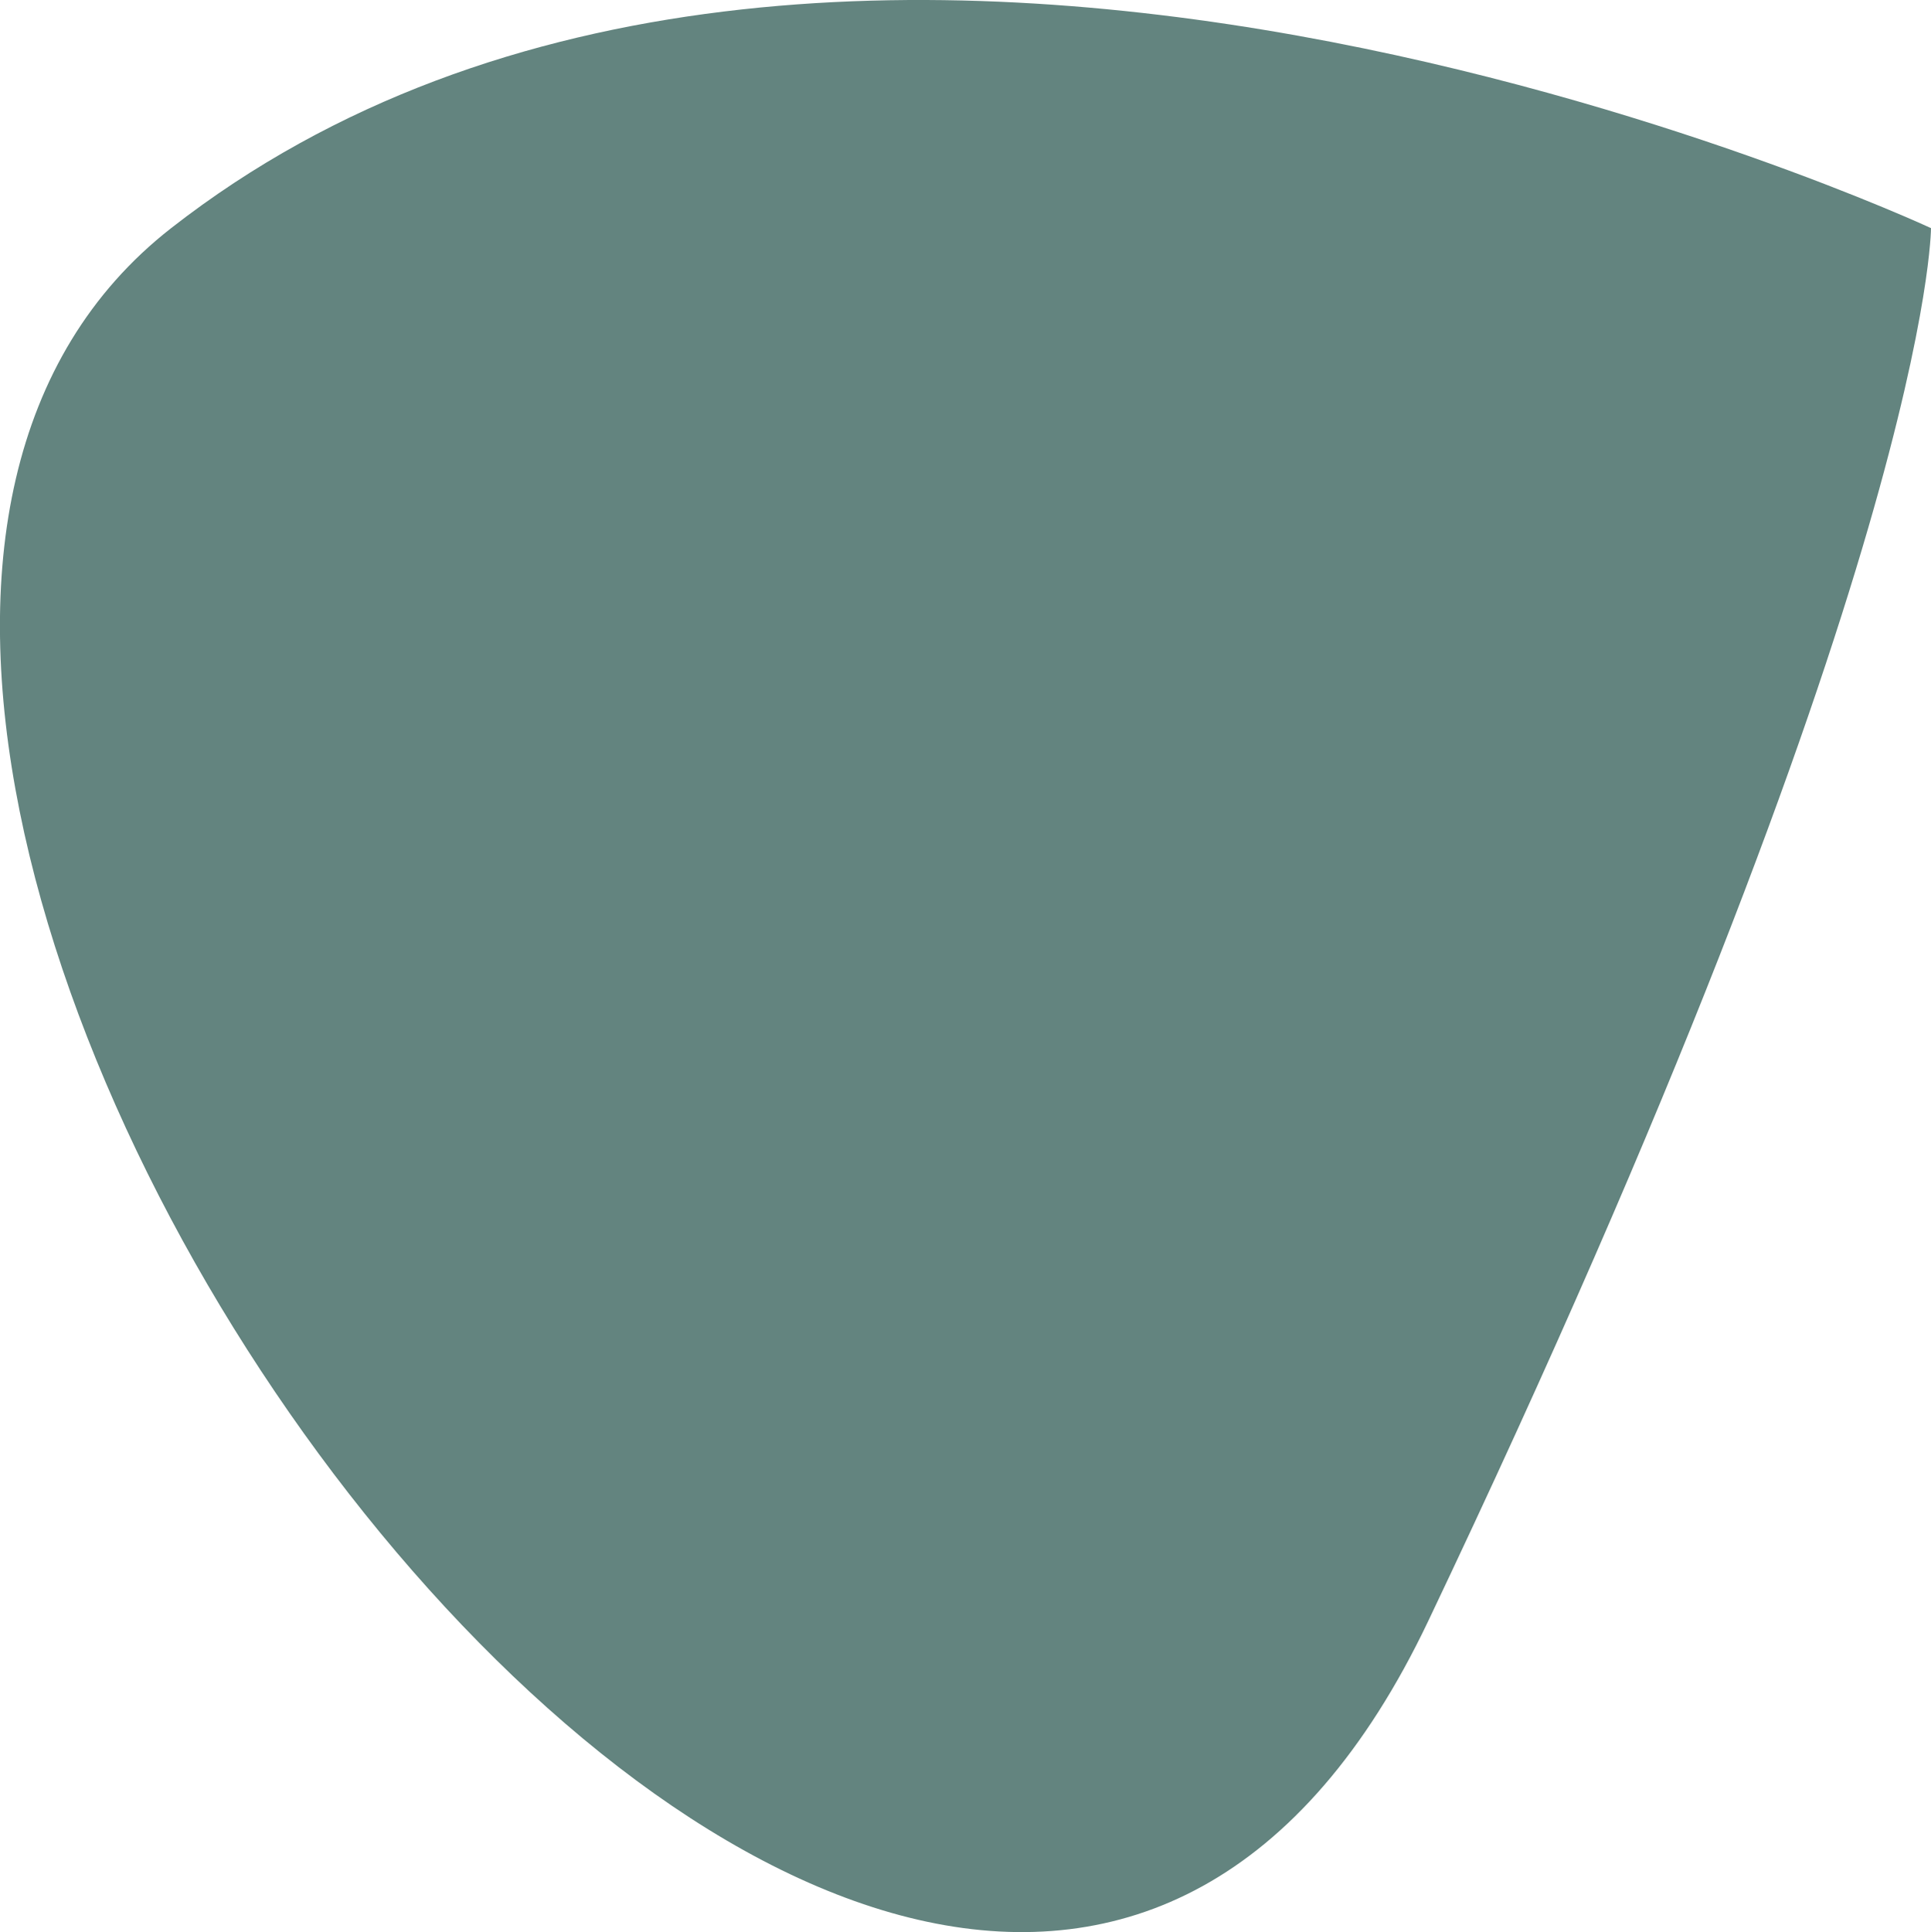 <svg width="197" height="197.091" viewBox="0 0 197 197.091" fill="none" xmlns="http://www.w3.org/2000/svg" xmlns:xlink="http://www.w3.org/1999/xlink">
	<desc>
			Created with Pixso.
	</desc>
	<defs/>
	<path id="vector-1" d="M197 23.27C197 23.27 84.51 -29.09 17.46 23.27C-49.58 75.63 94.4 273.23 145.7 165.38C197 57.53 197 23.27 197 23.27Z" fill="#63847F" fill-opacity="1" fill-rule="evenodd"/>
	<path id="vector-1" d="M17.46 23.27C-49.58 75.63 94.4 273.23 145.7 165.38C197 57.53 197 23.27 197 23.27C197 23.27 84.51 -29.09 17.46 23.27Z" stroke="#979797" stroke-opacity="0" stroke-width="0"/>
</svg>
